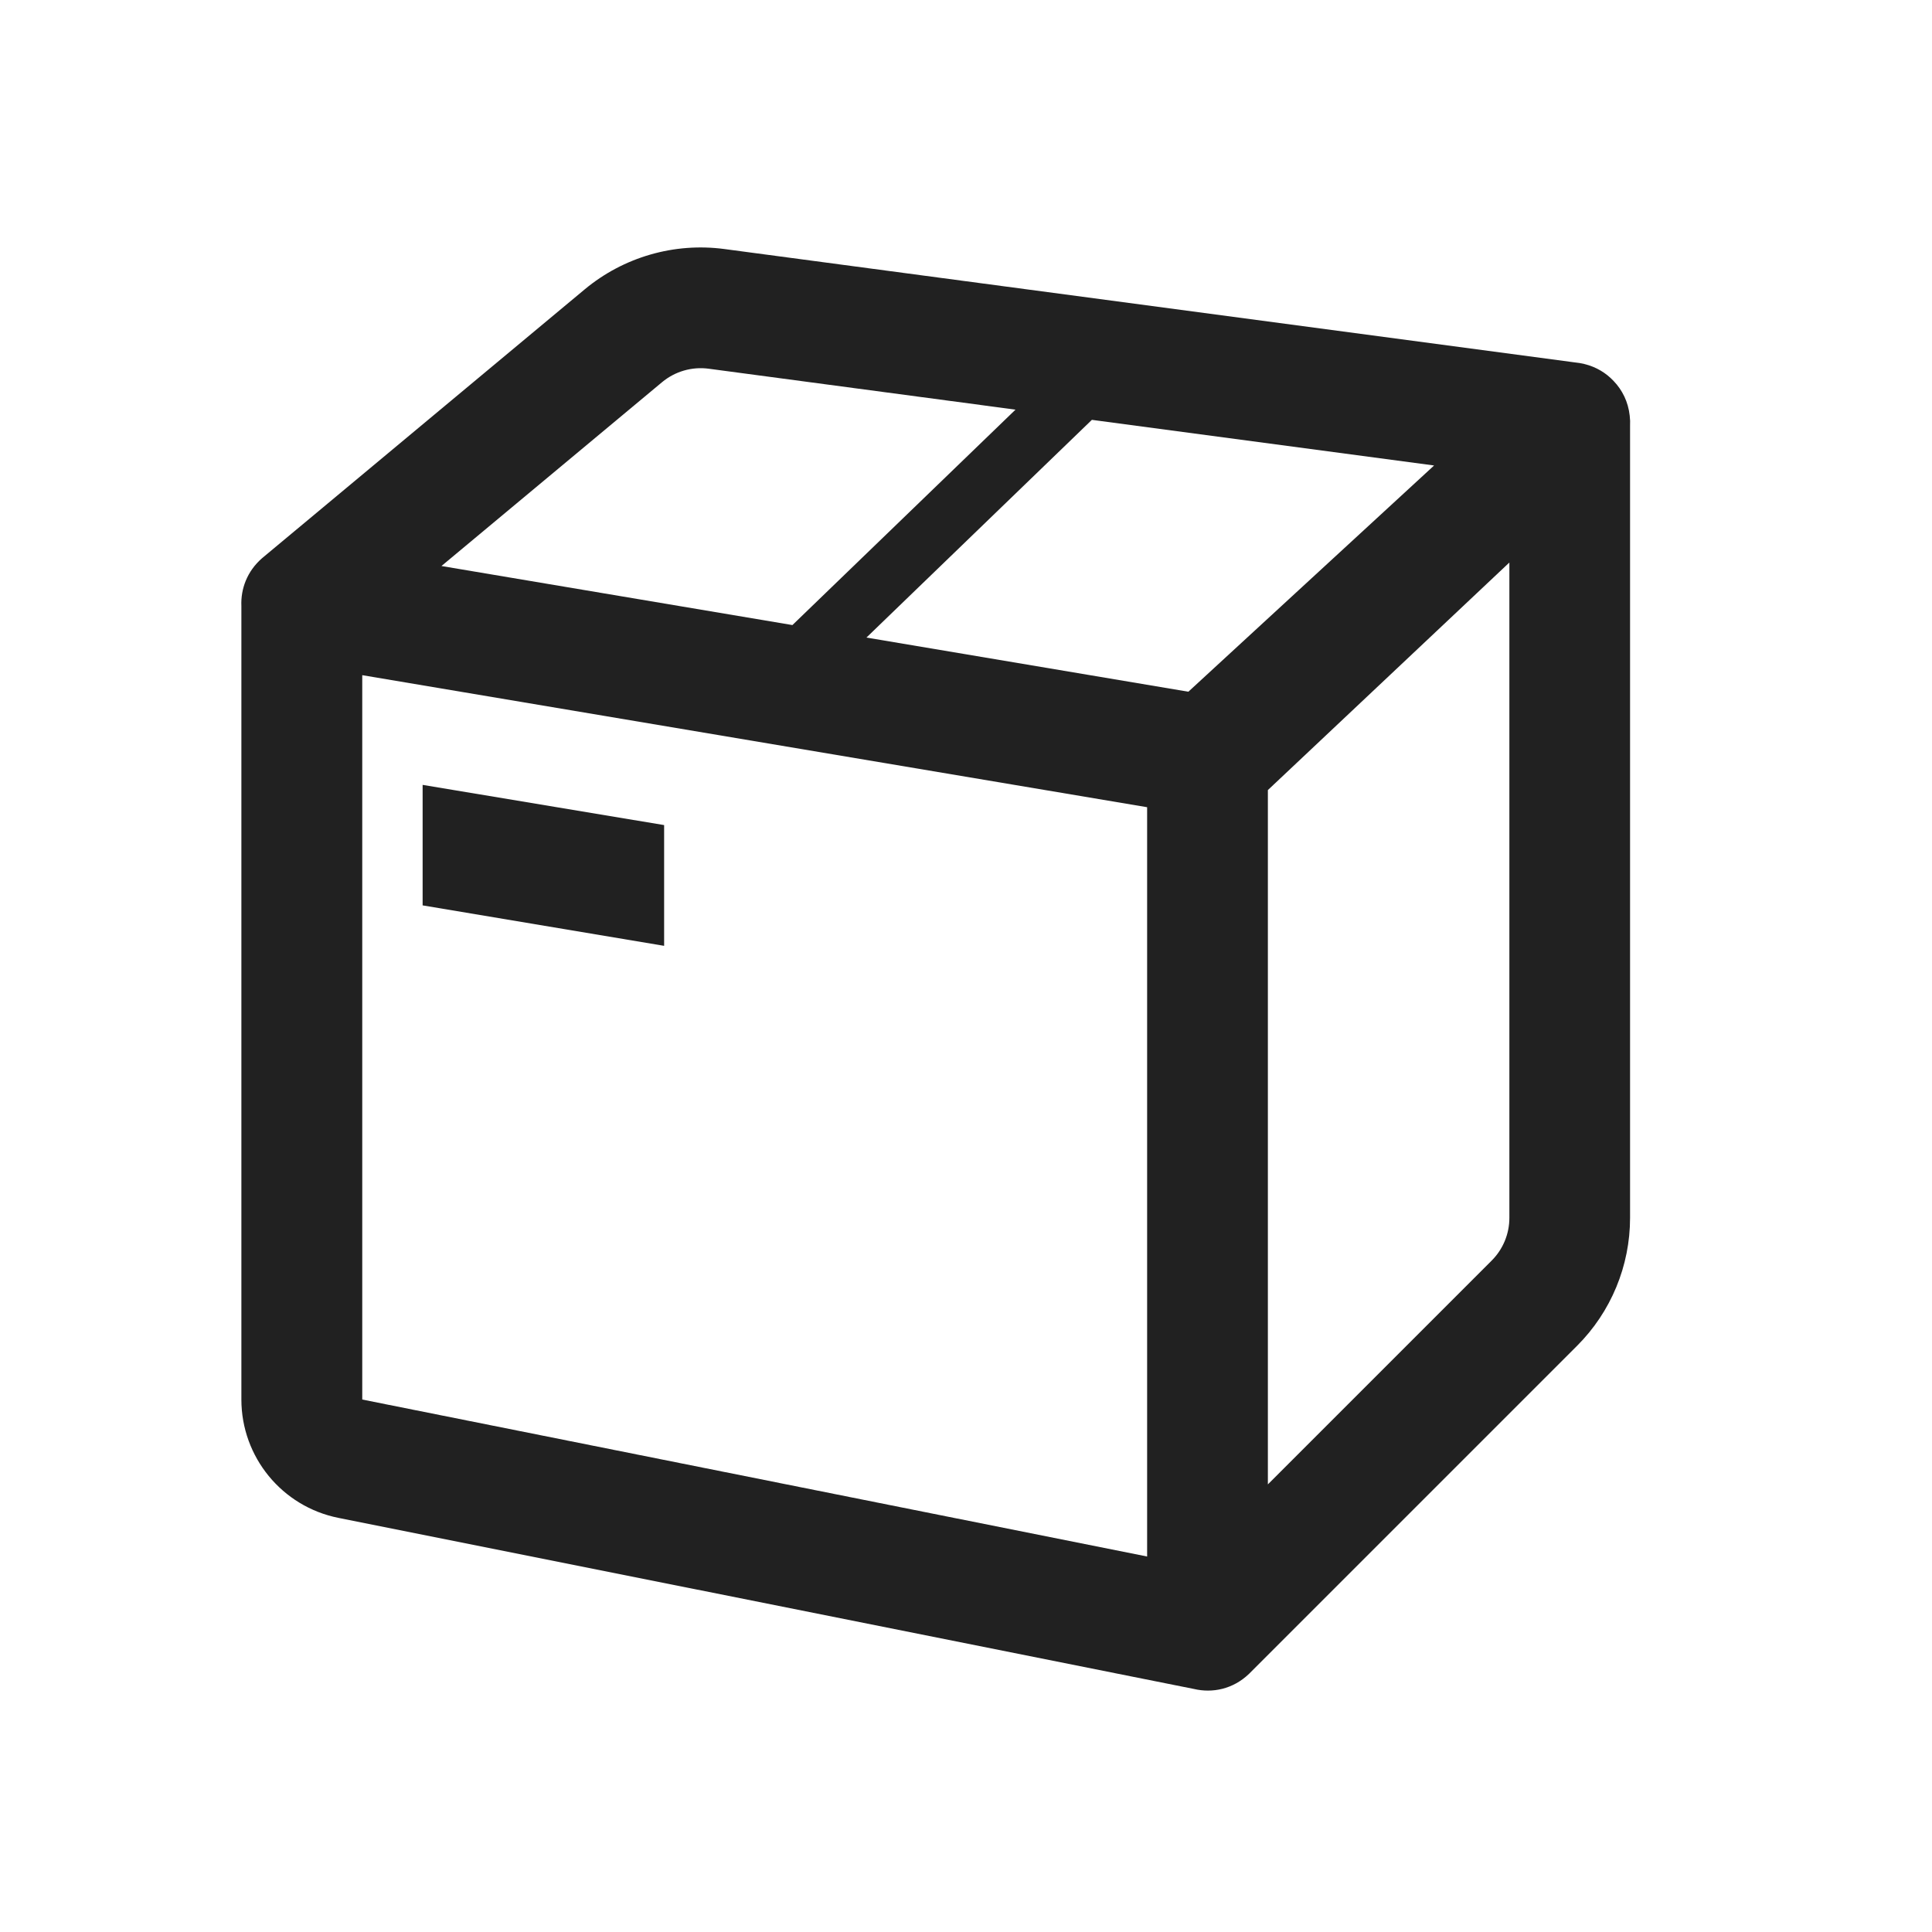 <svg height="32" viewBox="0 0 32 32" width="32" xmlns="http://www.w3.org/2000/svg"><path d="m13.82 2.785-5.082-.678c-.277-.037-.557.044-.772.223l-3.654 3.045 5.813.978zm1.265.169-3.734 3.606 5.332.897 4.07-3.747zm7.994-.952c.055.005.109.014.162.027.198.048.362.149.487.283.142.148.24.343.265.572.007.056.009.113.006.169v13.118c0 .796-.316 1.559-.879 2.121l-5.407 5.407c-.008.008-.017.017-.025.025-.266.255-.608.323-.915.25l-14.167-2.833c-.935-.187-1.608-1.008-1.608-1.961v-13.143c-.012-.283.094-.574.341-.79.006-.006.013-.011.019-.016l5.325-4.437c.645-.537 1.485-.78 2.317-.669zm-20.079 5.181v11.998l13 2.6v-12.411zm15 13.403 3.707-3.707c.188-.188.293-.442.293-.707v-10.855l-4 3.769zm-14-11.586 4 .666v2l-4-.67z" fill="#212121" transform="translate(3 4)"/></svg>
